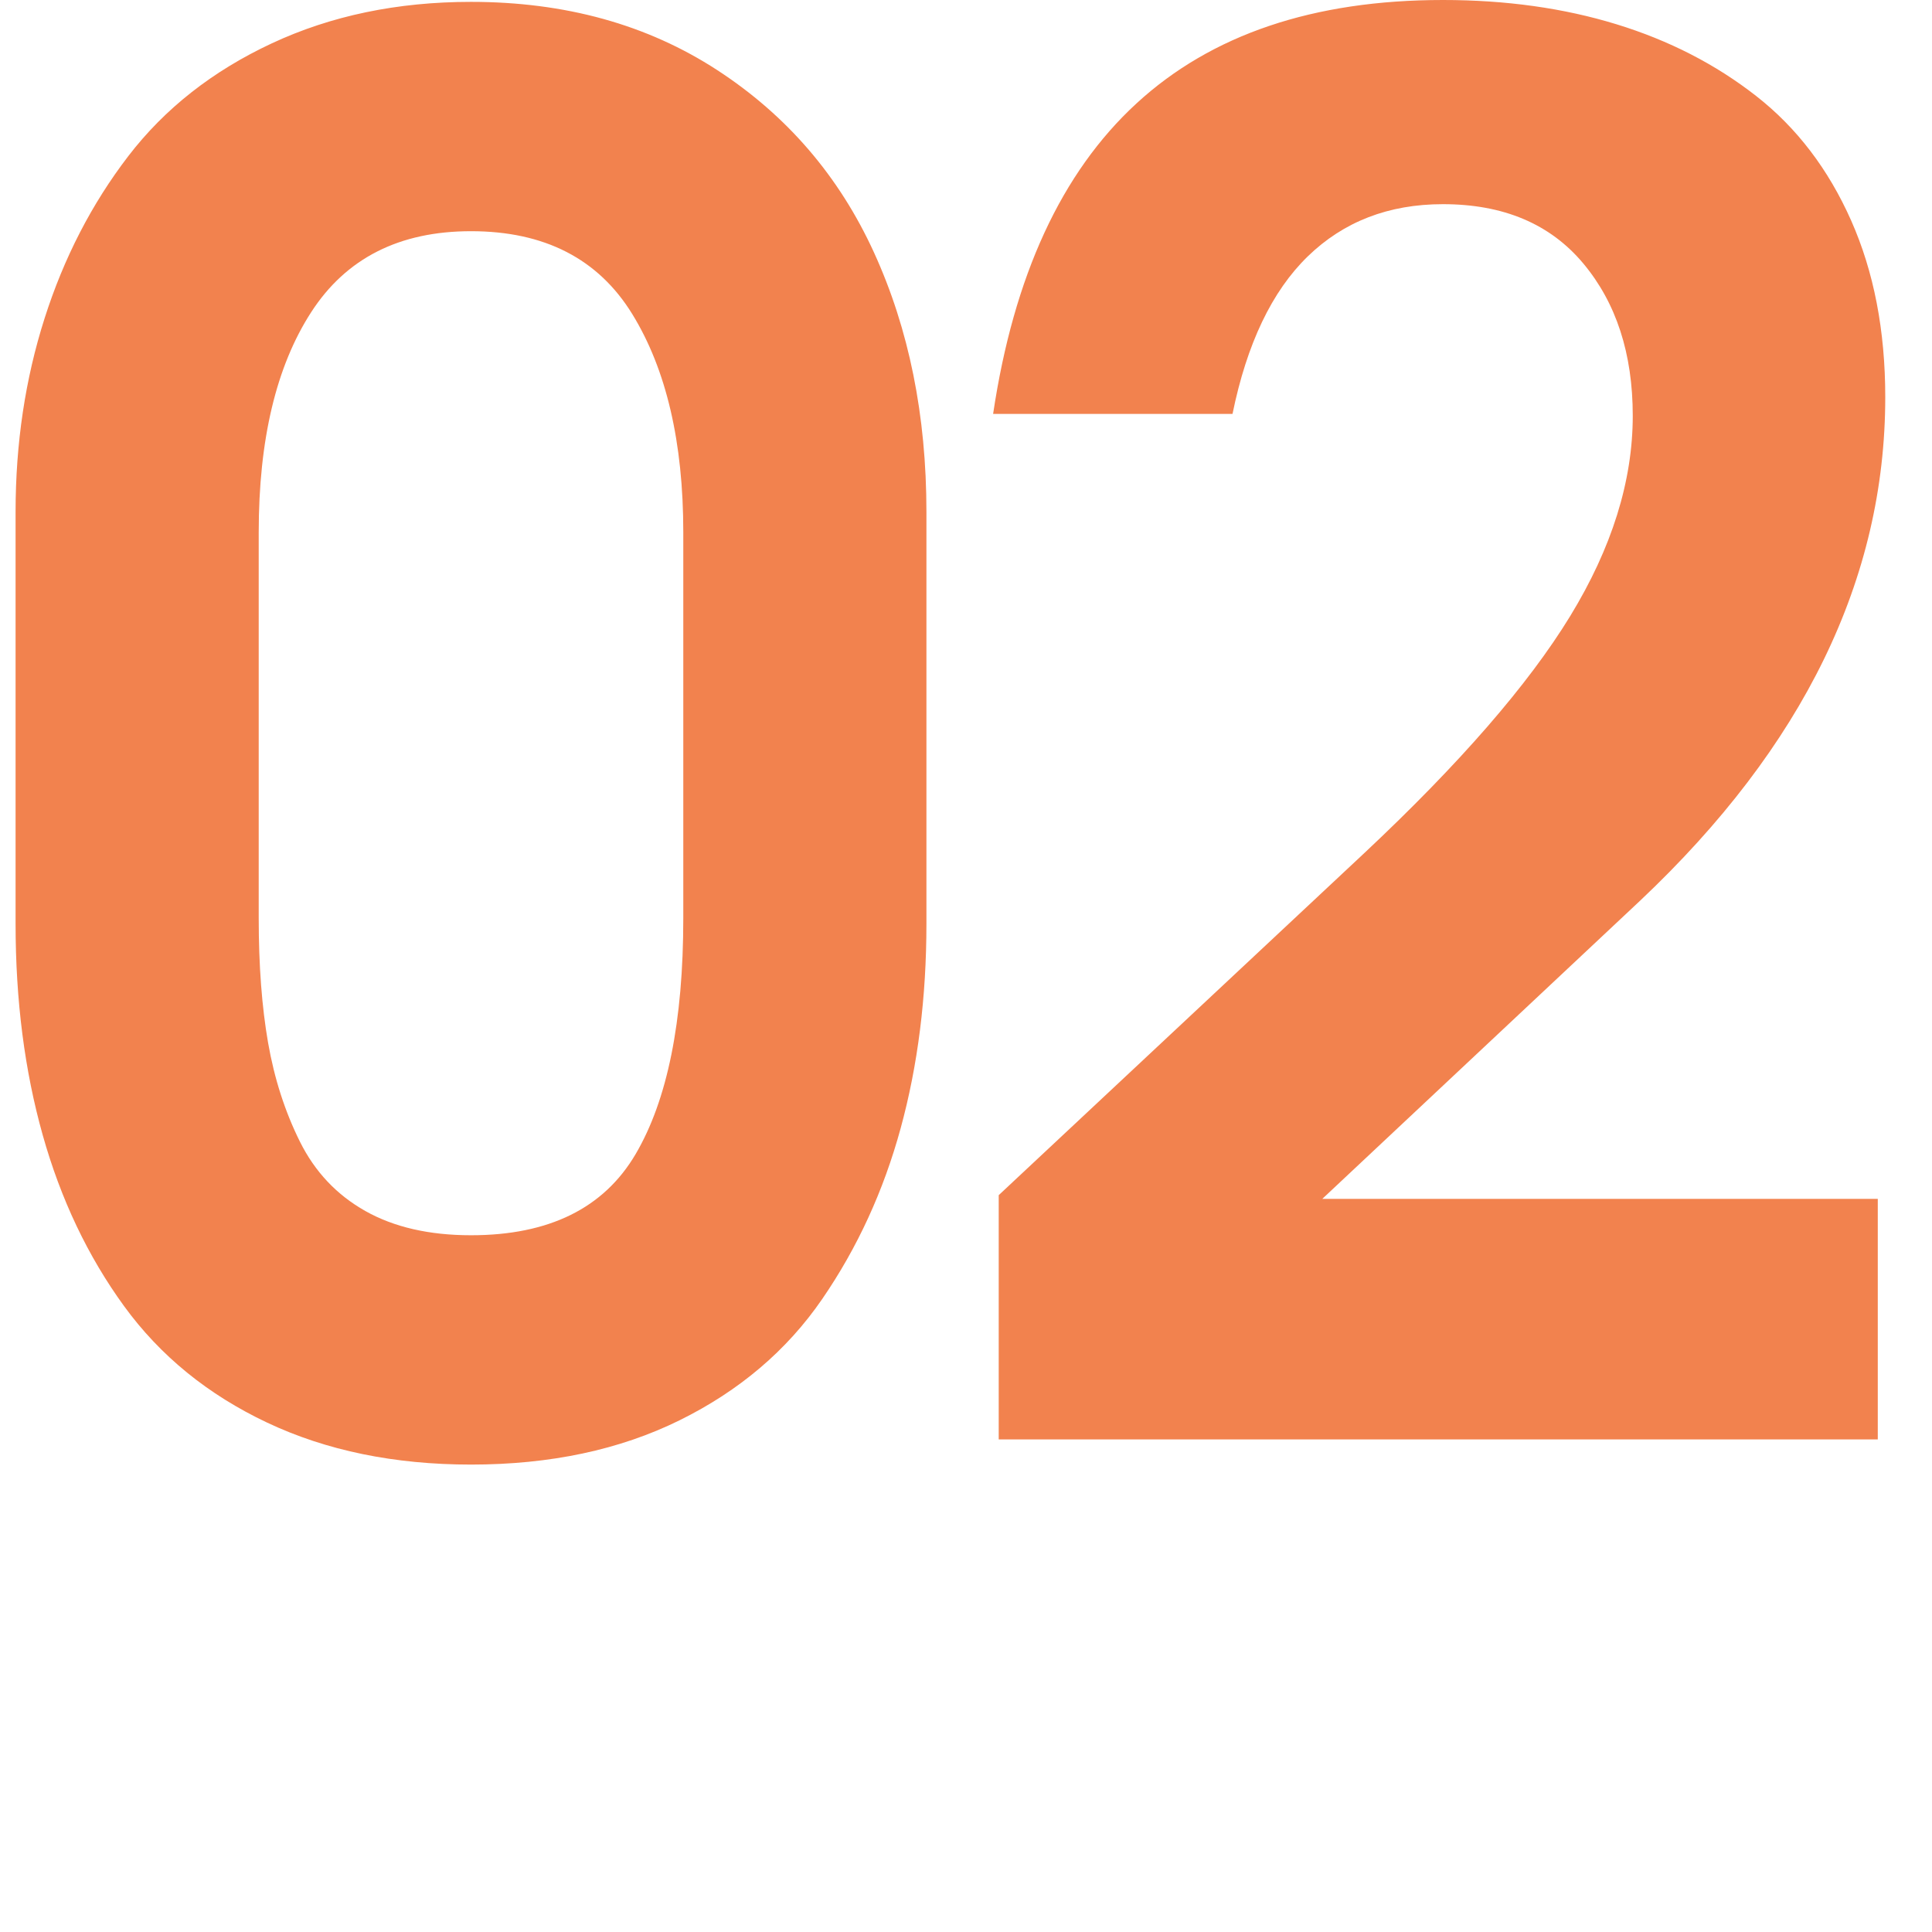 <svg xmlns="http://www.w3.org/2000/svg" width="124" height="124" viewBox="0 0 124 124">
  <g fill="none" fill-rule="evenodd">
    <path fill="#F2824E" d="M1,59.296 L1,32.849 C1,28.461 1.62,24.323 2.861,20.433 C4.101,16.544 5.892,13.074 8.233,10.022 C10.573,6.971 13.644,4.557 17.446,2.782 C21.247,1.007 25.509,0.12 30.23,0.12 C36.272,0.12 41.534,1.576 46.016,4.488 C50.497,7.4 53.859,11.309 56.099,16.215 C58.34,21.122 59.46,26.666 59.46,32.849 L59.46,59.296 C59.46,64.003 58.91,68.371 57.81,72.4 C56.71,76.429 55.029,80.088 52.768,83.379 C50.507,86.67 47.456,89.263 43.615,91.158 C39.774,93.053 35.312,94 30.23,94 C25.309,94 20.947,93.102 17.146,91.307 C13.344,89.512 10.283,87.019 7.962,83.828 C5.642,80.637 3.901,76.977 2.741,72.849 C1.58,68.72 1,64.202 1,59.296 Z M16.605,58.937 C16.605,61.969 16.806,64.631 17.206,66.925 C17.606,69.219 18.286,71.333 19.246,73.267 C20.207,75.202 21.607,76.688 23.448,77.725 C25.289,78.762 27.549,79.281 30.23,79.281 C35.232,79.281 38.753,77.546 40.794,74.075 C42.835,70.605 43.855,65.559 43.855,58.937 L43.855,34.165 C43.855,28.381 42.765,23.714 40.584,20.164 C38.403,16.614 34.952,14.839 30.23,14.839 C25.629,14.839 22.207,16.574 19.967,20.045 C17.726,23.515 16.605,28.222 16.605,34.165 L16.605,58.937 Z M63.74,26.567 C66.381,8.856 76.004,0 92.61,0 C96.651,0 100.363,0.519 103.744,1.556 C107.125,2.593 110.116,4.129 112.717,6.163 C115.318,8.197 117.349,10.86 118.809,14.151 C120.27,17.442 121,21.221 121,25.489 C121,37.137 115.758,47.907 105.274,57.8 L84.867,76.947 L120.52,76.947 L120.52,92.384 L64.1,92.384 L64.1,76.708 L87.568,54.749 C93.69,49.004 98.092,43.938 100.773,39.551 C103.454,35.163 104.794,30.875 104.794,26.686 C104.794,22.697 103.734,19.436 101.613,16.903 C99.492,14.37 96.491,13.104 92.61,13.104 C89.129,13.104 86.238,14.221 83.937,16.454 C81.636,18.688 80.026,22.059 79.105,26.567 L63.74,26.567 Z"/>
    <rect width="124" height="124"/>
  </g>
</svg>
